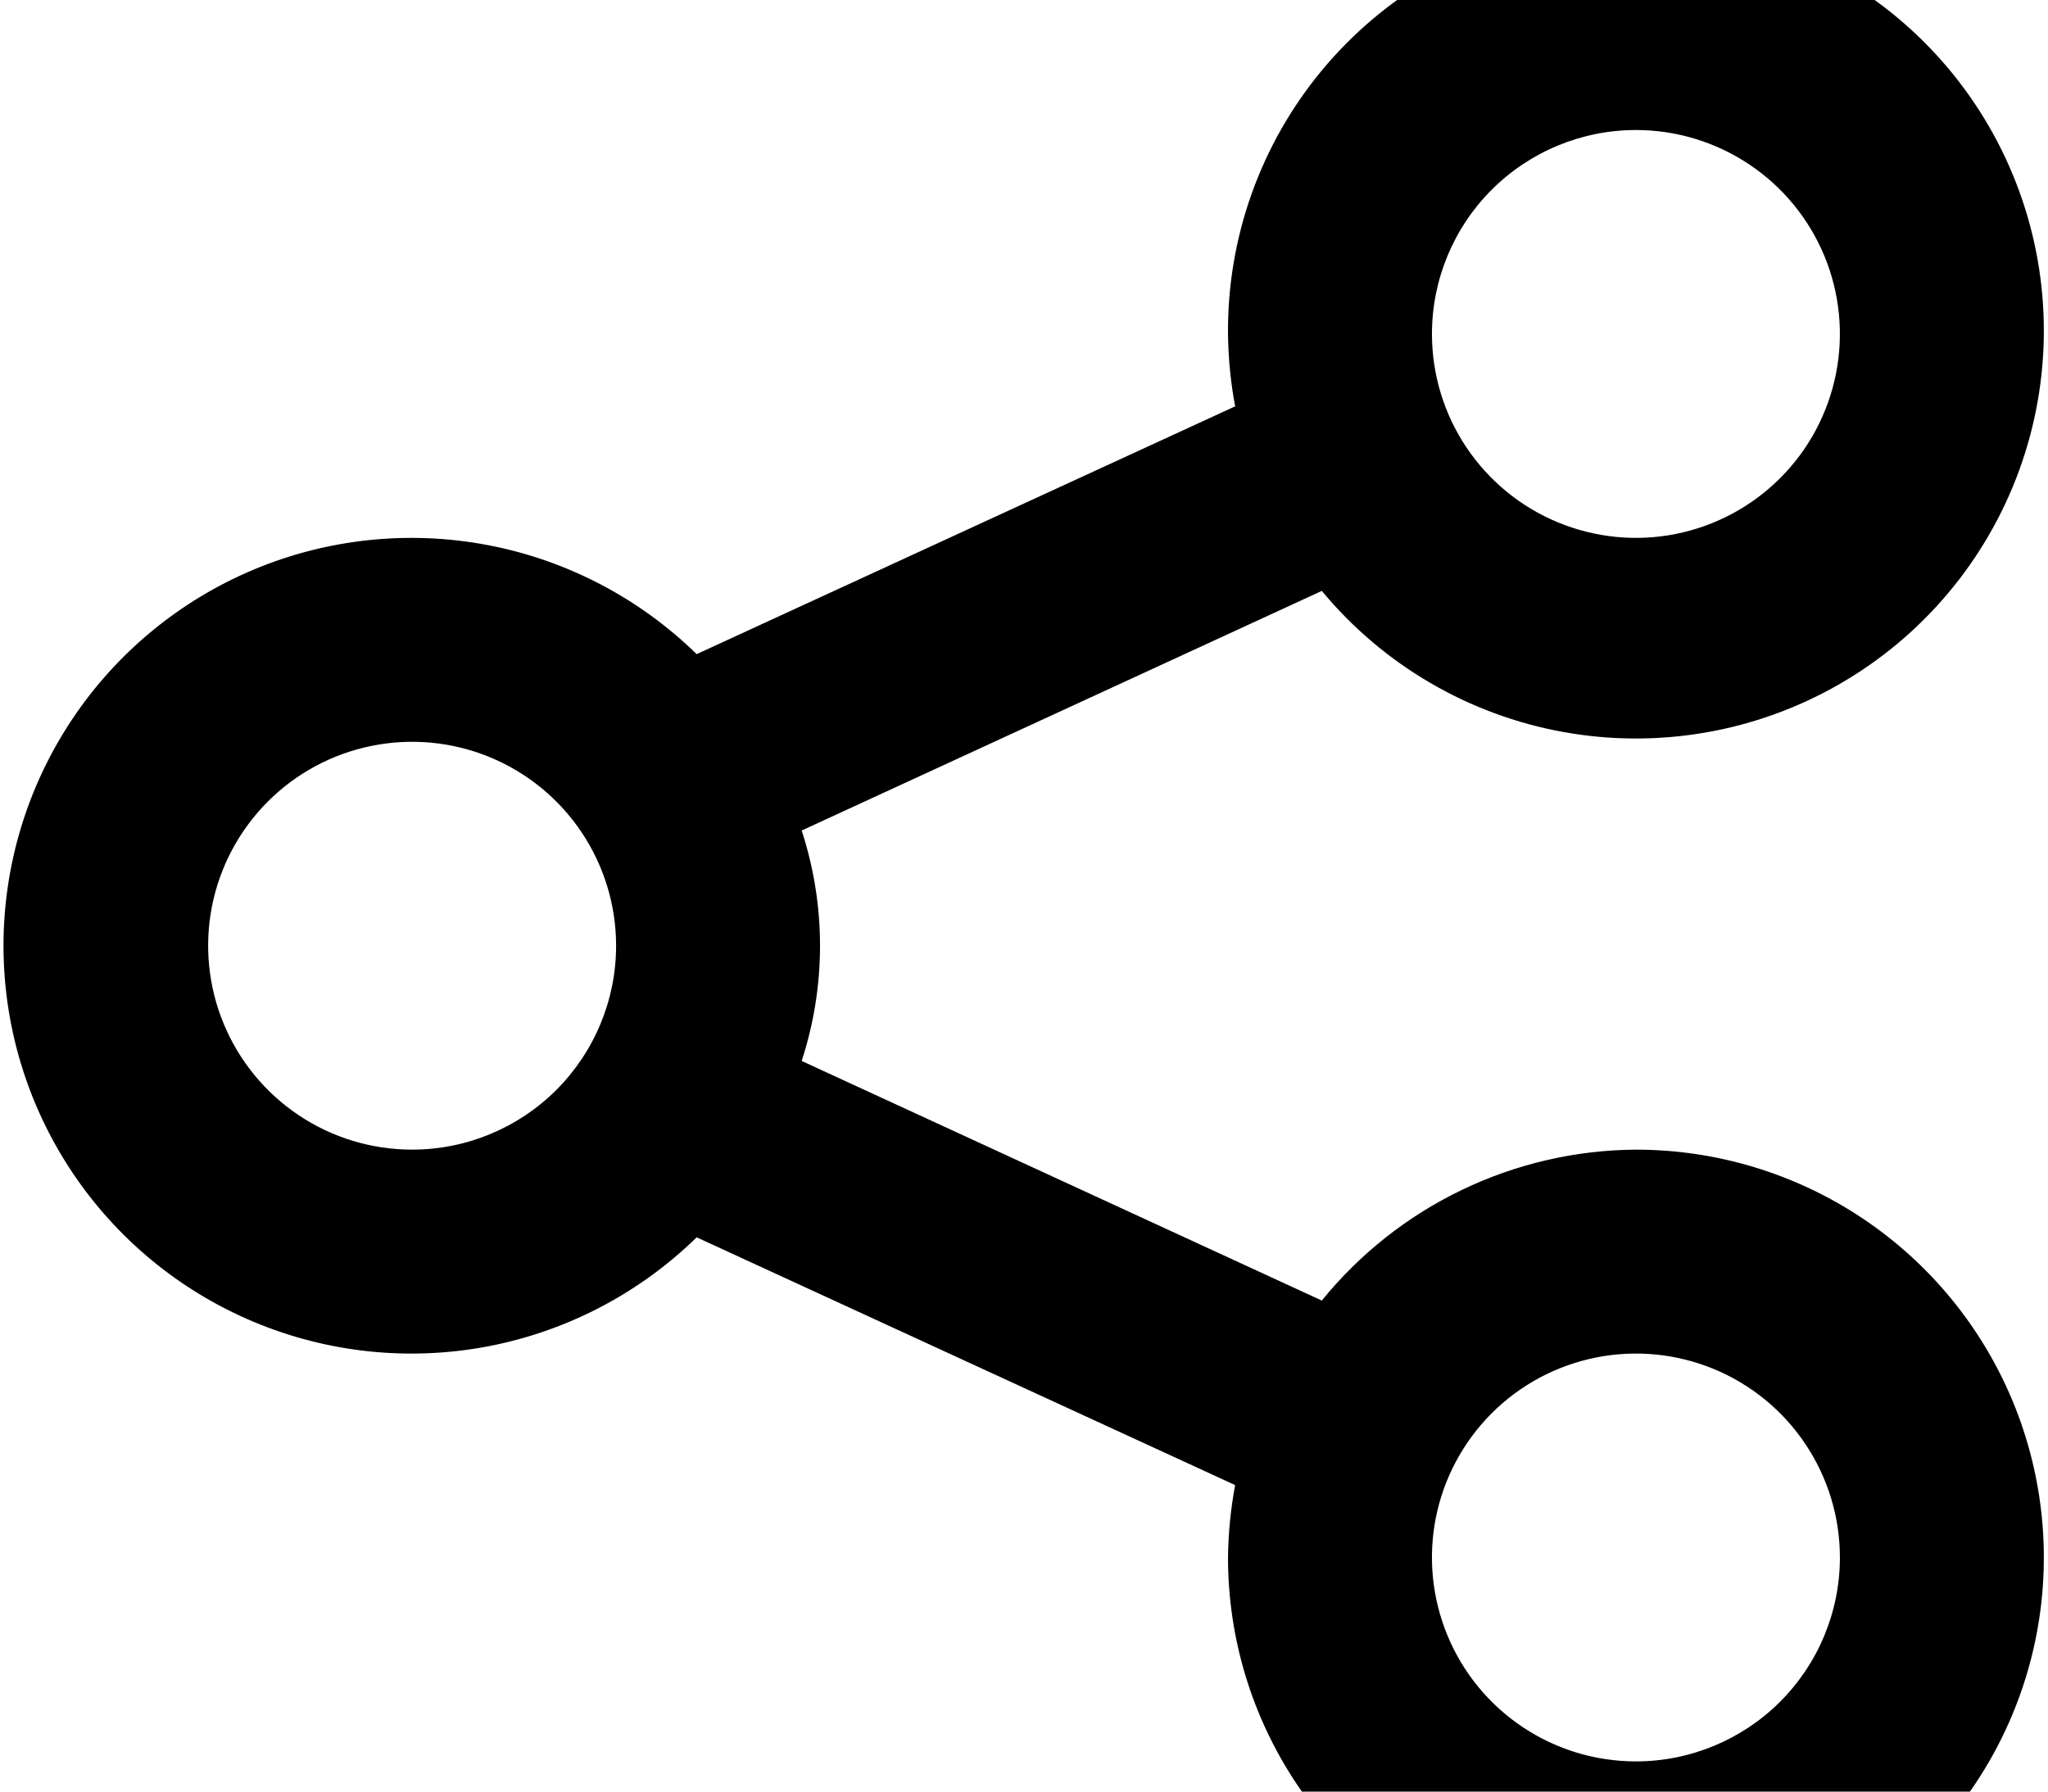 <svg width="40" height="35" viewBox="4 6 41 35" xmlns="http://www.w3.org/2000/svg">
<path d="M36.75 28.583C35.544 28.591 34.355 28.866 33.267 29.389C32.18 29.911 31.222 30.668 30.462 31.605L20.049 26.807C20.539 25.308 20.539 23.692 20.049 22.193L30.462 17.395C31.69 18.877 33.403 19.878 35.297 20.22C37.191 20.563 39.145 20.225 40.815 19.267C42.485 18.309 43.762 16.791 44.422 14.983C45.082 13.175 45.082 11.191 44.421 9.383C43.761 7.575 42.483 6.058 40.814 5.1C39.144 4.142 37.19 3.805 35.295 4.148C33.401 4.491 31.689 5.492 30.461 6.974C29.233 8.456 28.568 10.325 28.584 12.25C28.59 12.736 28.637 13.221 28.727 13.699L17.947 18.661C16.797 17.537 15.342 16.777 13.763 16.477C12.184 16.177 10.551 16.349 9.069 16.972C7.588 17.596 6.323 18.643 5.434 19.982C4.545 21.321 4.07 22.892 4.07 24.5C4.07 26.107 4.545 27.679 5.434 29.018C6.323 30.357 7.588 31.404 9.069 32.027C10.551 32.651 12.184 32.823 13.763 32.523C15.342 32.222 16.797 31.463 17.947 30.339L28.727 35.3C28.637 35.778 28.59 36.263 28.584 36.75C28.584 38.365 29.062 39.944 29.96 41.287C30.857 42.63 32.133 43.677 33.625 44.295C35.117 44.913 36.759 45.075 38.343 44.76C39.928 44.444 41.383 43.667 42.525 42.525C43.667 41.382 44.445 39.927 44.76 38.343C45.075 36.759 44.913 35.117 44.295 33.624C43.677 32.132 42.63 30.857 41.287 29.959C39.944 29.062 38.365 28.583 36.75 28.583ZM36.75 8.166C37.558 8.166 38.347 8.406 39.019 8.855C39.69 9.303 40.214 9.941 40.523 10.687C40.832 11.433 40.913 12.254 40.755 13.046C40.598 13.838 40.209 14.566 39.638 15.137C39.066 15.708 38.339 16.097 37.547 16.255C36.755 16.412 35.934 16.331 35.188 16.022C34.441 15.713 33.804 15.19 33.355 14.518C32.906 13.847 32.667 13.057 32.667 12.25C32.667 11.167 33.097 10.128 33.863 9.362C34.629 8.597 35.667 8.166 36.75 8.166V8.166ZM12.25 28.583C11.443 28.583 10.653 28.344 9.982 27.895C9.31 27.446 8.787 26.808 8.478 26.062C8.169 25.316 8.088 24.495 8.245 23.703C8.403 22.911 8.792 22.183 9.363 21.612C9.934 21.041 10.662 20.652 11.454 20.495C12.246 20.337 13.067 20.418 13.813 20.727C14.559 21.036 15.197 21.56 15.645 22.231C16.094 22.903 16.334 23.692 16.334 24.5C16.334 25.583 15.903 26.621 15.138 27.387C14.372 28.153 13.333 28.583 12.25 28.583ZM36.75 40.833C35.943 40.833 35.153 40.594 34.482 40.145C33.81 39.696 33.287 39.059 32.978 38.312C32.669 37.566 32.588 36.745 32.745 35.953C32.903 35.161 33.292 34.434 33.863 33.862C34.434 33.291 35.161 32.903 35.954 32.745C36.746 32.587 37.567 32.668 38.313 32.977C39.059 33.286 39.697 33.81 40.145 34.481C40.594 35.153 40.834 35.942 40.834 36.75C40.834 37.833 40.403 38.871 39.638 39.637C38.872 40.403 37.833 40.833 36.75 40.833Z"/>
</svg>
